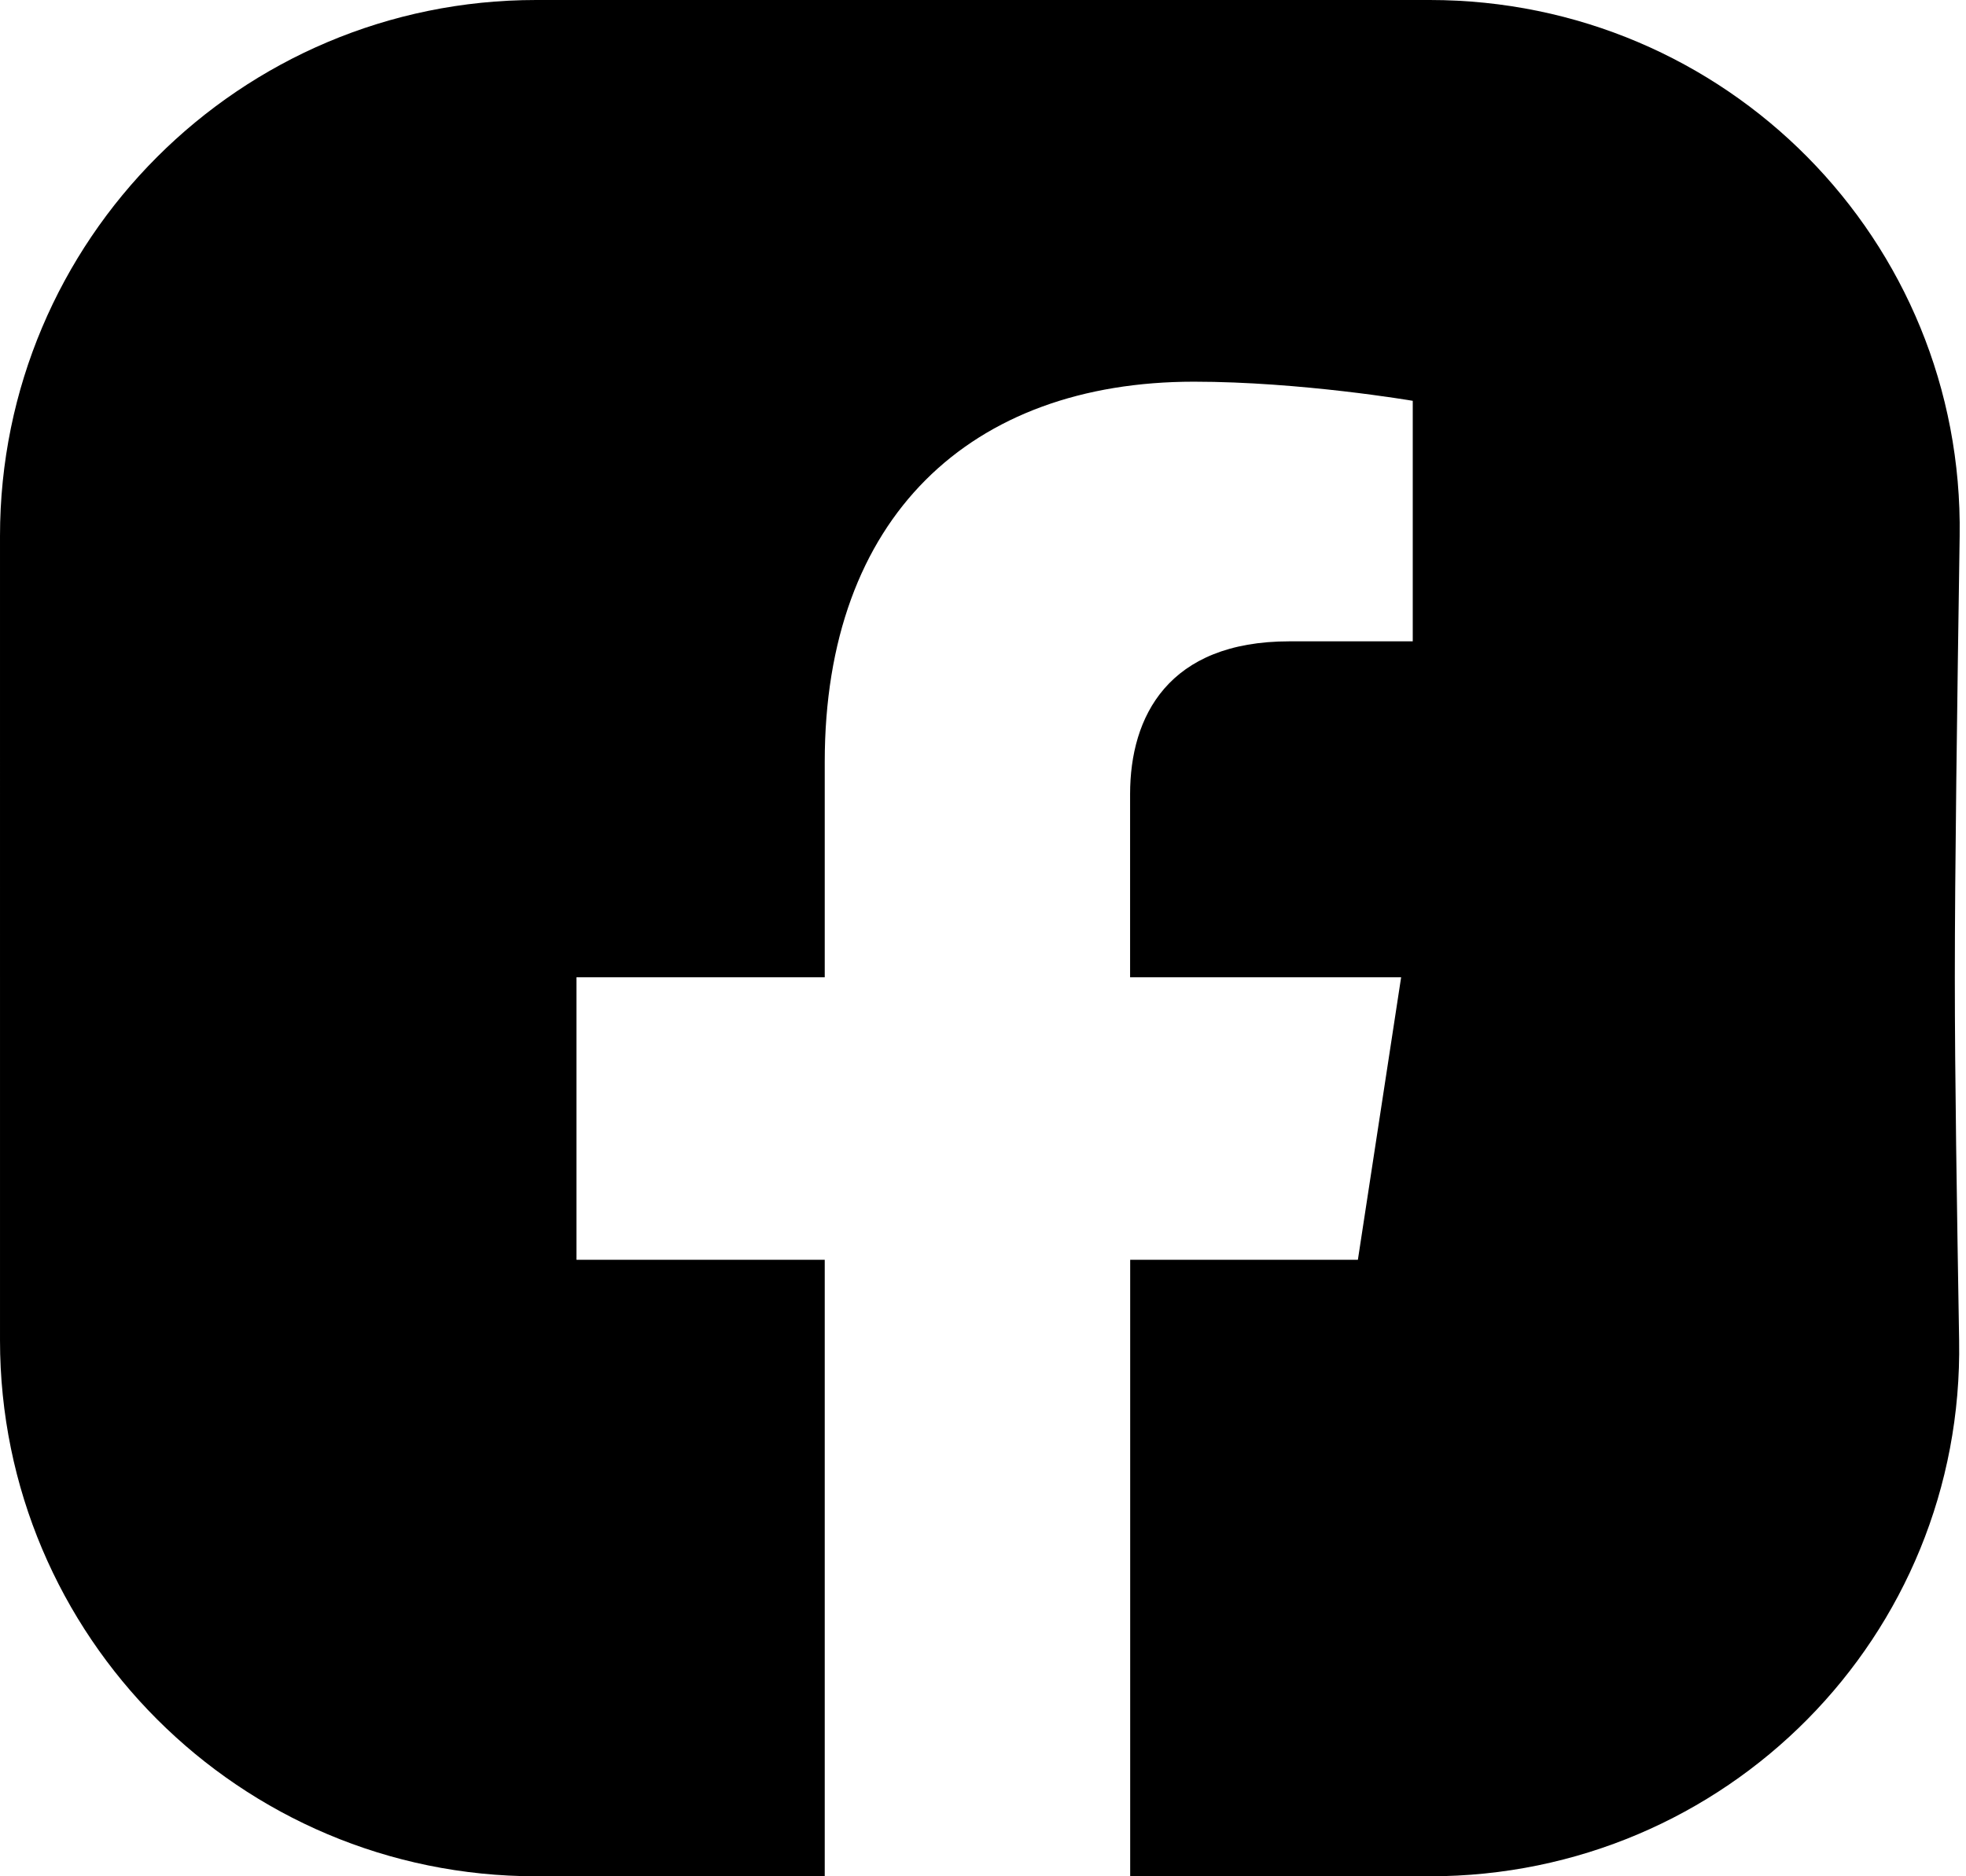 <svg width="22" height="21" viewBox="0 0 22 21" fill="none" xmlns="http://www.w3.org/2000/svg">
<path fill-rule="evenodd" clip-rule="evenodd" d="M21.875 10.938C21.875 9.743 21.901 7.896 21.929 6C21.978 2.687 19.313 0 15.999 0C14.223 0 12.416 0 10.938 0C9.602 0 7.824 0 6 0C2.686 0 -8.3135e-06 2.687 3.38375e-05 6C5.64166e-05 7.775 8.19844e-05 9.528 8.19844e-05 10.938C8.19844e-05 12.062 7.15326e-05 13.52 5.8018e-05 15C2.7765e-05 18.314 2.686 21 6 21C7.152 21 8.203 21 9.229 21V14.1H6.451V10.938H9.229V8.528C9.229 5.787 10.862 4.272 13.36 4.272C14.557 4.272 15.809 4.486 15.809 4.486V7.178H14.429C13.071 7.178 12.646 8.021 12.646 8.887V10.938H15.679L15.195 14.1H12.647V21C13.686 21 14.829 21 16 21C19.314 21 21.98 18.314 21.923 15C21.898 13.488 21.875 12.055 21.875 10.938Z" fill="black"/>
</svg>
